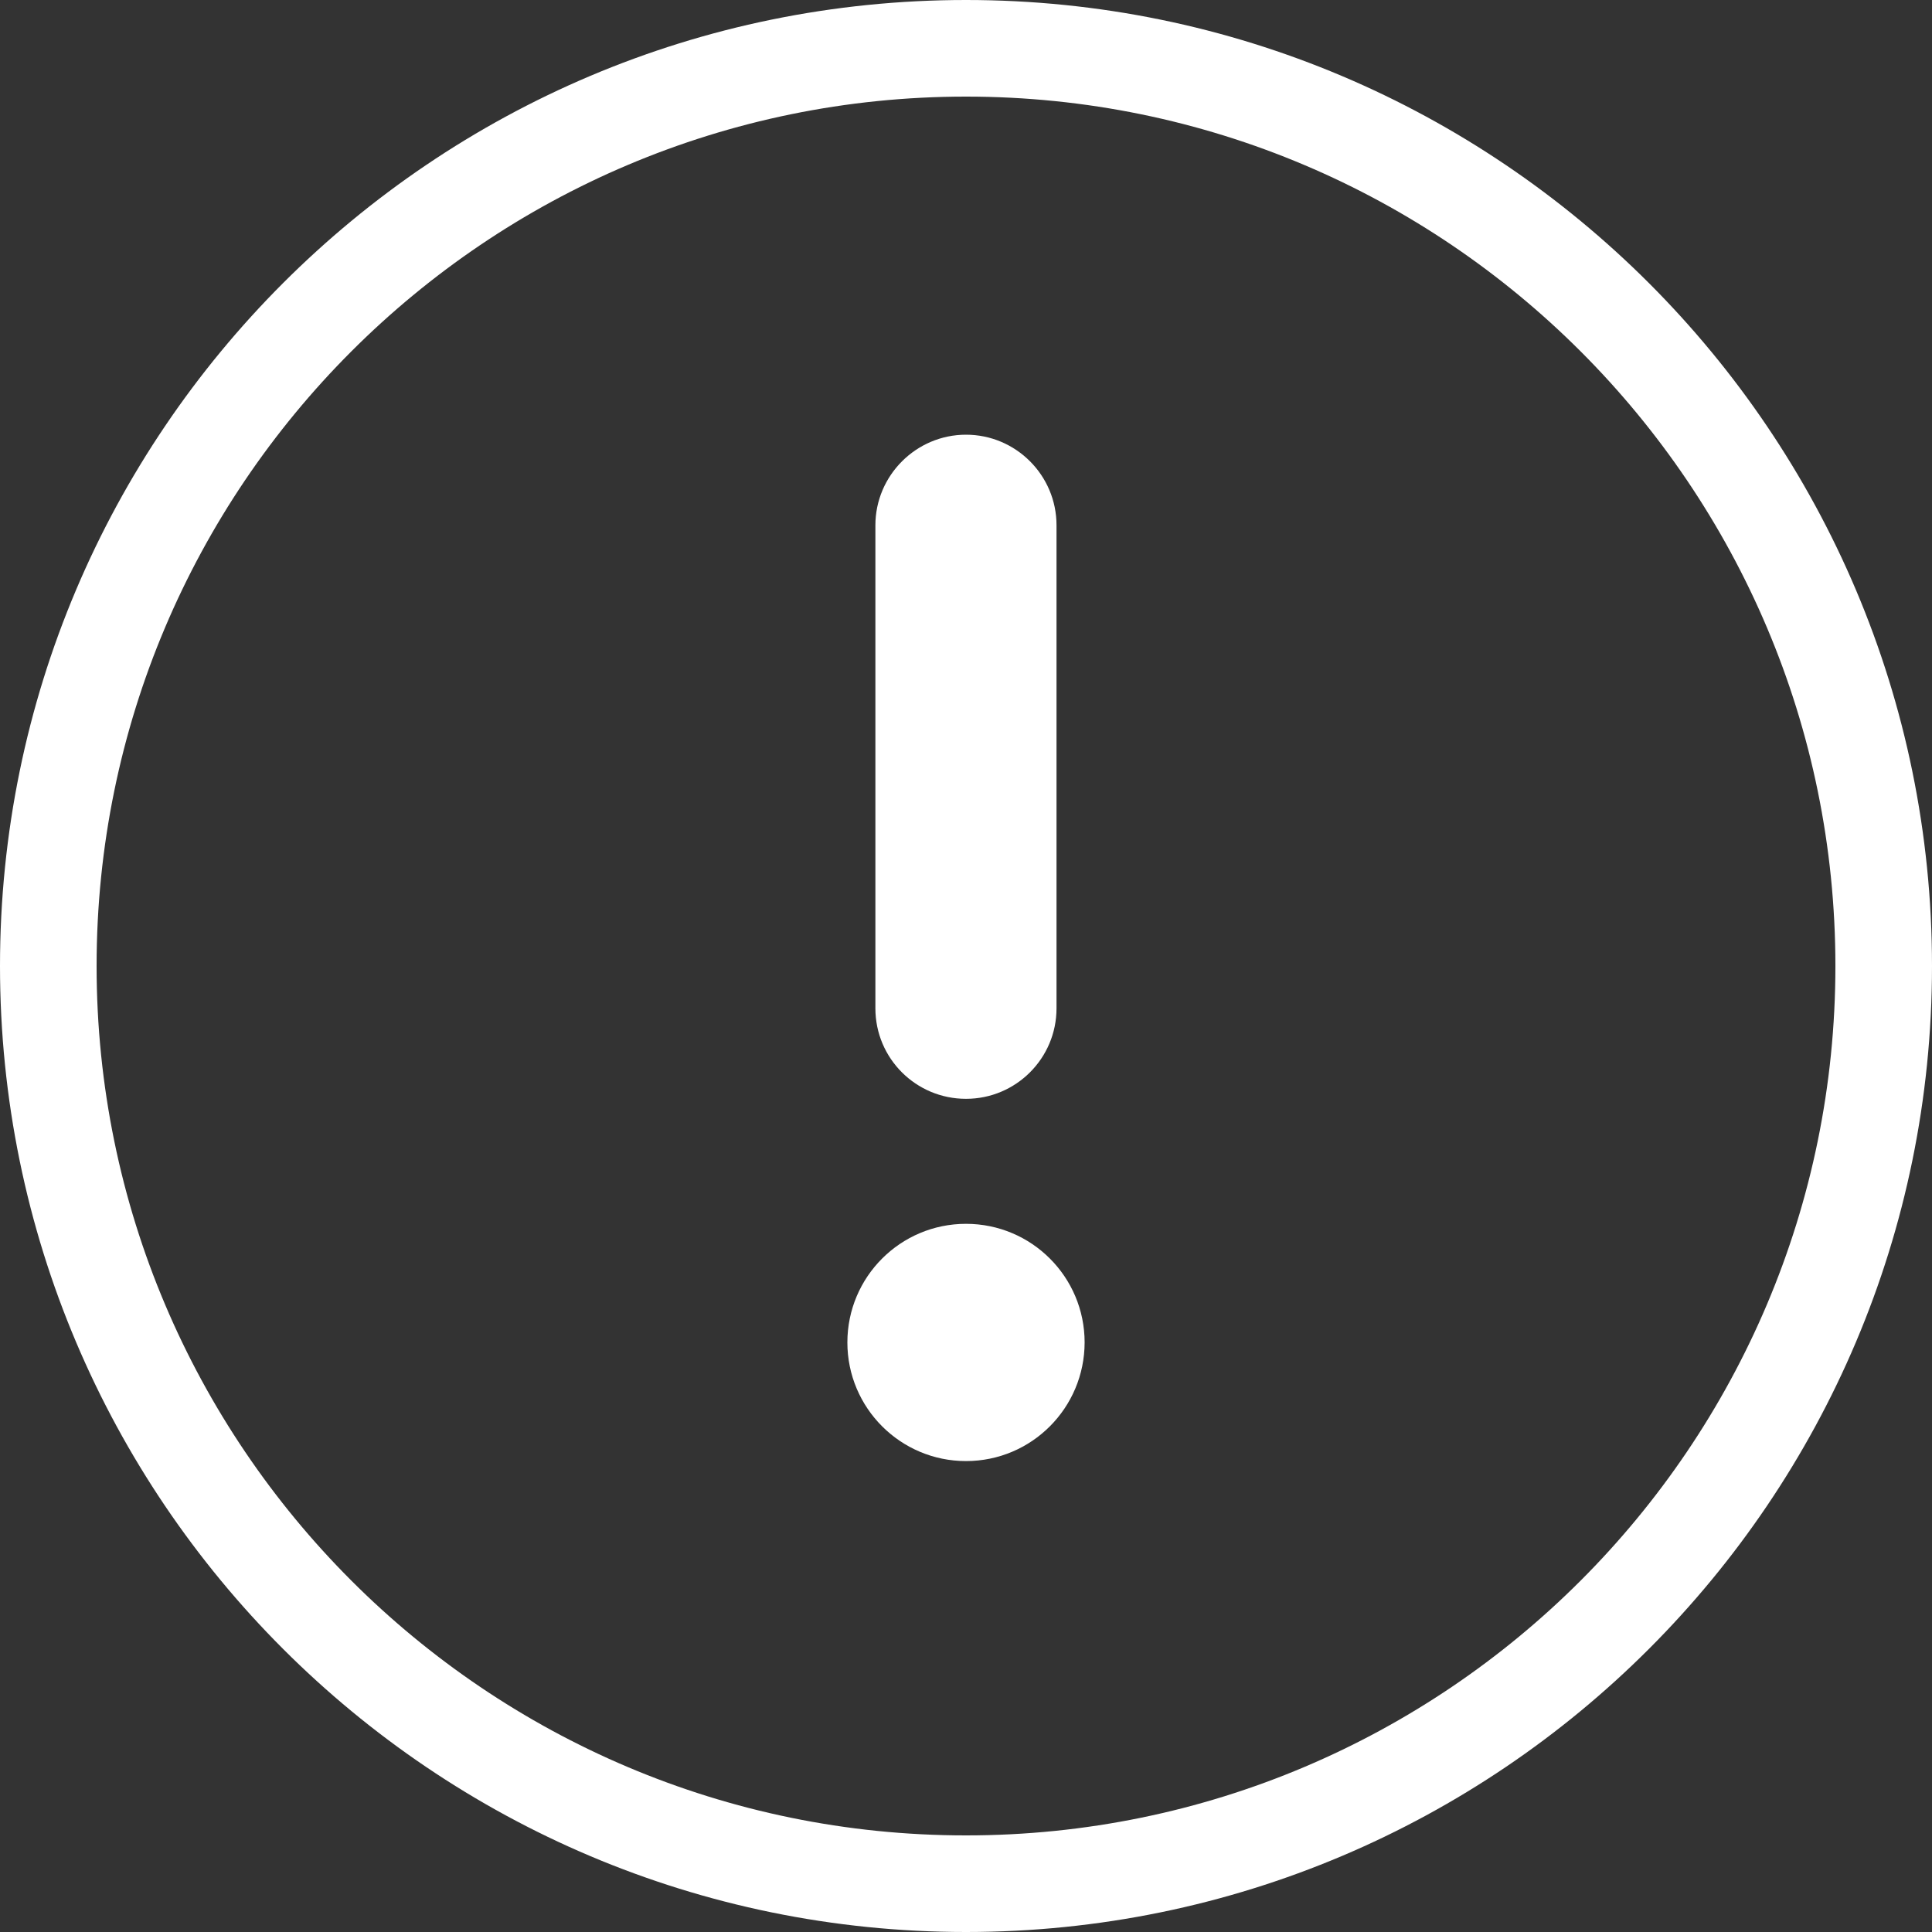 <svg xmlns="http://www.w3.org/2000/svg" xmlns:xlink="http://www.w3.org/1999/xlink" width="100%" height="100%" version="1.1" viewBox="0 0 20 20" xml:space="preserve" style="fill-rule:evenodd;clip-rule:evenodd;stroke-linejoin:round;stroke-miterlimit:2"><rect x="0" y="0" width="20" height="20" fill="#333333" stroke="none"/><rect id="Artboard1" width="20" height="20" x="0" y="0" style="fill:none"/><g id="Artboard11"><path d="M10,0C15.519,0 20,4.481 20,10C20,15.519 15.519,20 10,20C4.481,20 0,15.519 0,10C0,4.481 4.481,0 10,0ZM10,1C5.033,1 1,5.033 1,10C1,14.967 5.033,19 10,19C14.967,19 19,14.967 19,10C19,5.033 14.967,1 10,1Z" style="fill:#fff"/><path d="M9.062,5.438C9.062,4.922 9.484,4.5 10,4.5C10.516,4.5 10.937,4.92 10.937,5.438L10.937,10.438C10.937,10.955 10.518,11.375 10,11.375C9.482,11.375 9.062,10.957 9.062,10.438L9.062,5.438Z" style="fill:#fff;fill-rule:nonzero"/><path d="M10,15.125C9.322,15.125 8.772,14.575 8.772,13.897C8.772,13.219 9.321,12.669 10,12.669C10.679,12.669 11.228,13.219 11.228,13.897C11.227,14.574 10.68,15.125 10,15.125Z" style="fill:#fff;fill-rule:nonzero"/></g></svg>